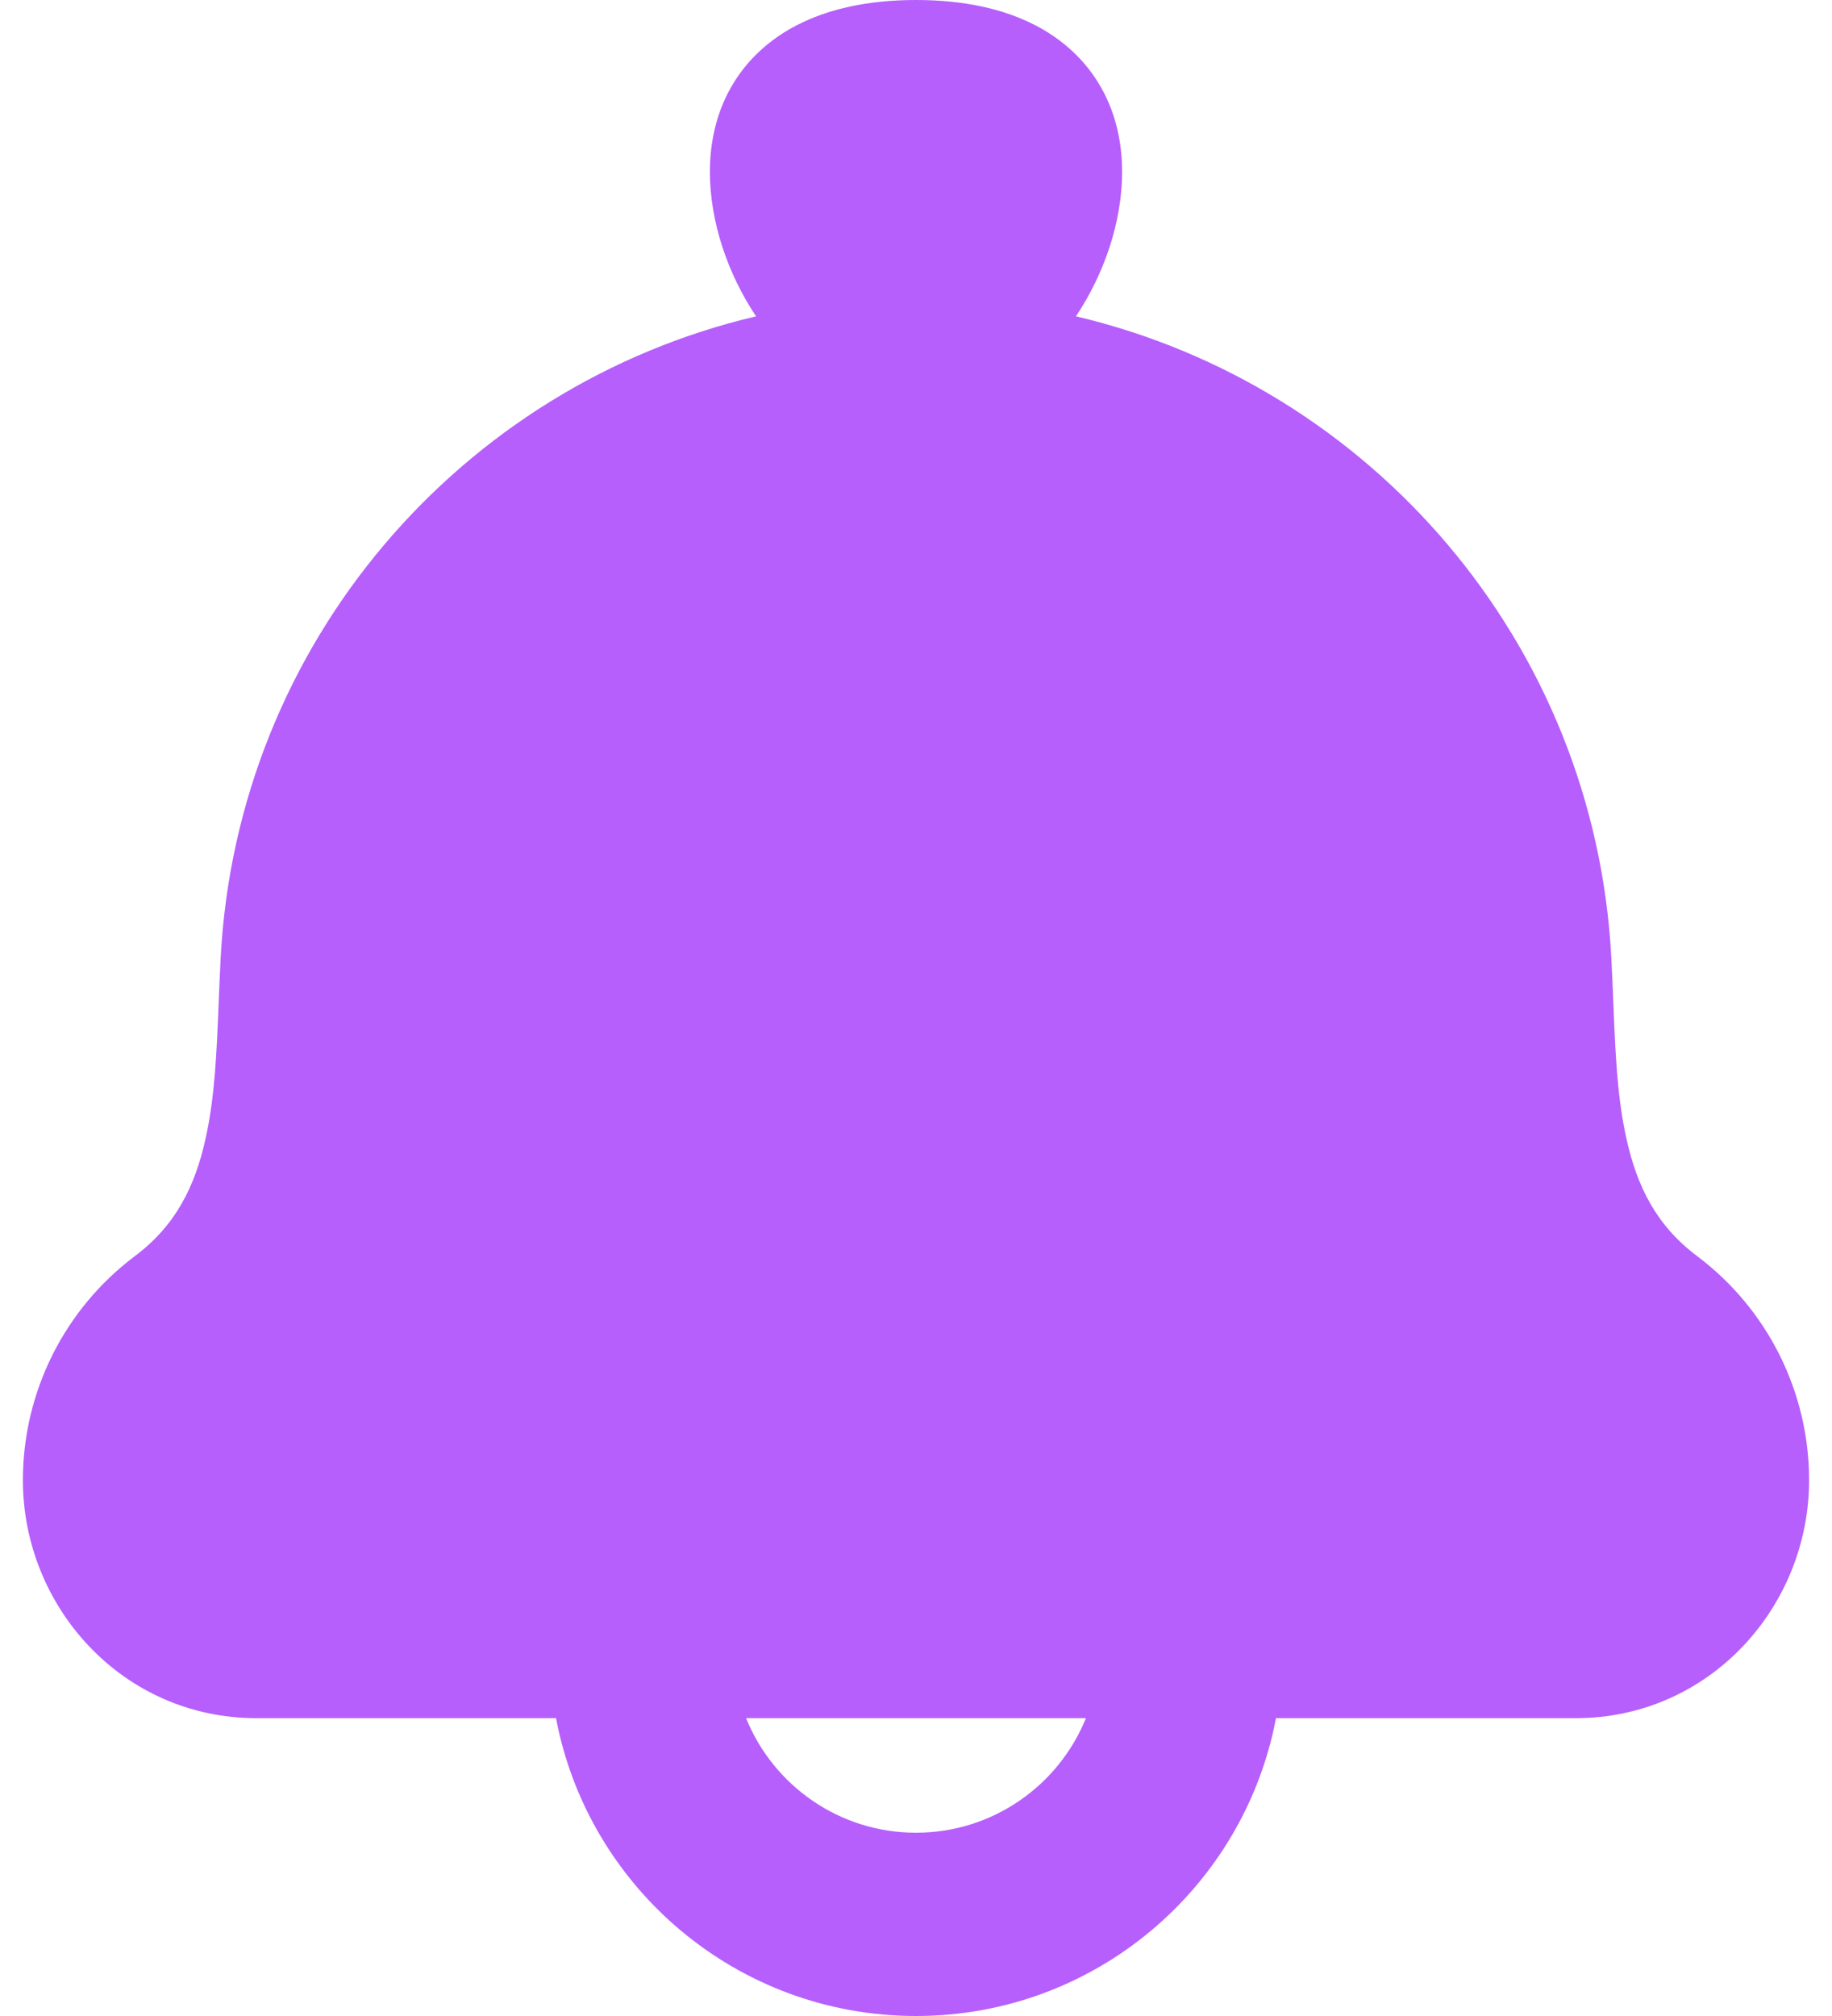 <svg width="20" height="22" viewBox="0 0 20 22" fill="none" xmlns="http://www.w3.org/2000/svg">
<g id="elements">
<path id="Icon" fill-rule="evenodd" clip-rule="evenodd" d="M8.529 0.374C8.974 0.083 9.517 0 10 0C10.483 0 11.026 0.083 11.471 0.374C11.965 0.698 12.25 1.221 12.25 1.875C12.25 2.423 12.053 2.993 11.746 3.452C14.964 4.209 17.41 7.014 17.591 10.452C17.6 10.624 17.606 10.789 17.613 10.948C17.635 11.49 17.654 11.961 17.753 12.413C17.87 12.953 18.087 13.377 18.528 13.708C19.297 14.285 19.75 15.191 19.75 16.153C19.75 17.534 18.663 18.75 17.2 18.75H13.93C13.579 20.601 11.953 22 10 22C8.047 22 6.421 20.601 6.07 18.75H2.8C1.337 18.75 0.25 17.534 0.25 16.153C0.25 15.191 0.703 14.285 1.472 13.708C1.913 13.377 2.13 12.953 2.247 12.413C2.346 11.961 2.365 11.49 2.387 10.948C2.394 10.789 2.4 10.624 2.409 10.452C2.59 7.014 5.036 4.209 8.254 3.452C7.947 2.993 7.75 2.423 7.75 1.875C7.75 1.221 8.035 0.698 8.529 0.374ZM8.145 18.75C8.442 19.483 9.161 20 10 20C10.839 20 11.558 19.483 11.855 18.75H8.145Z" fill="#B65FFC"/>
</g>
</svg>
